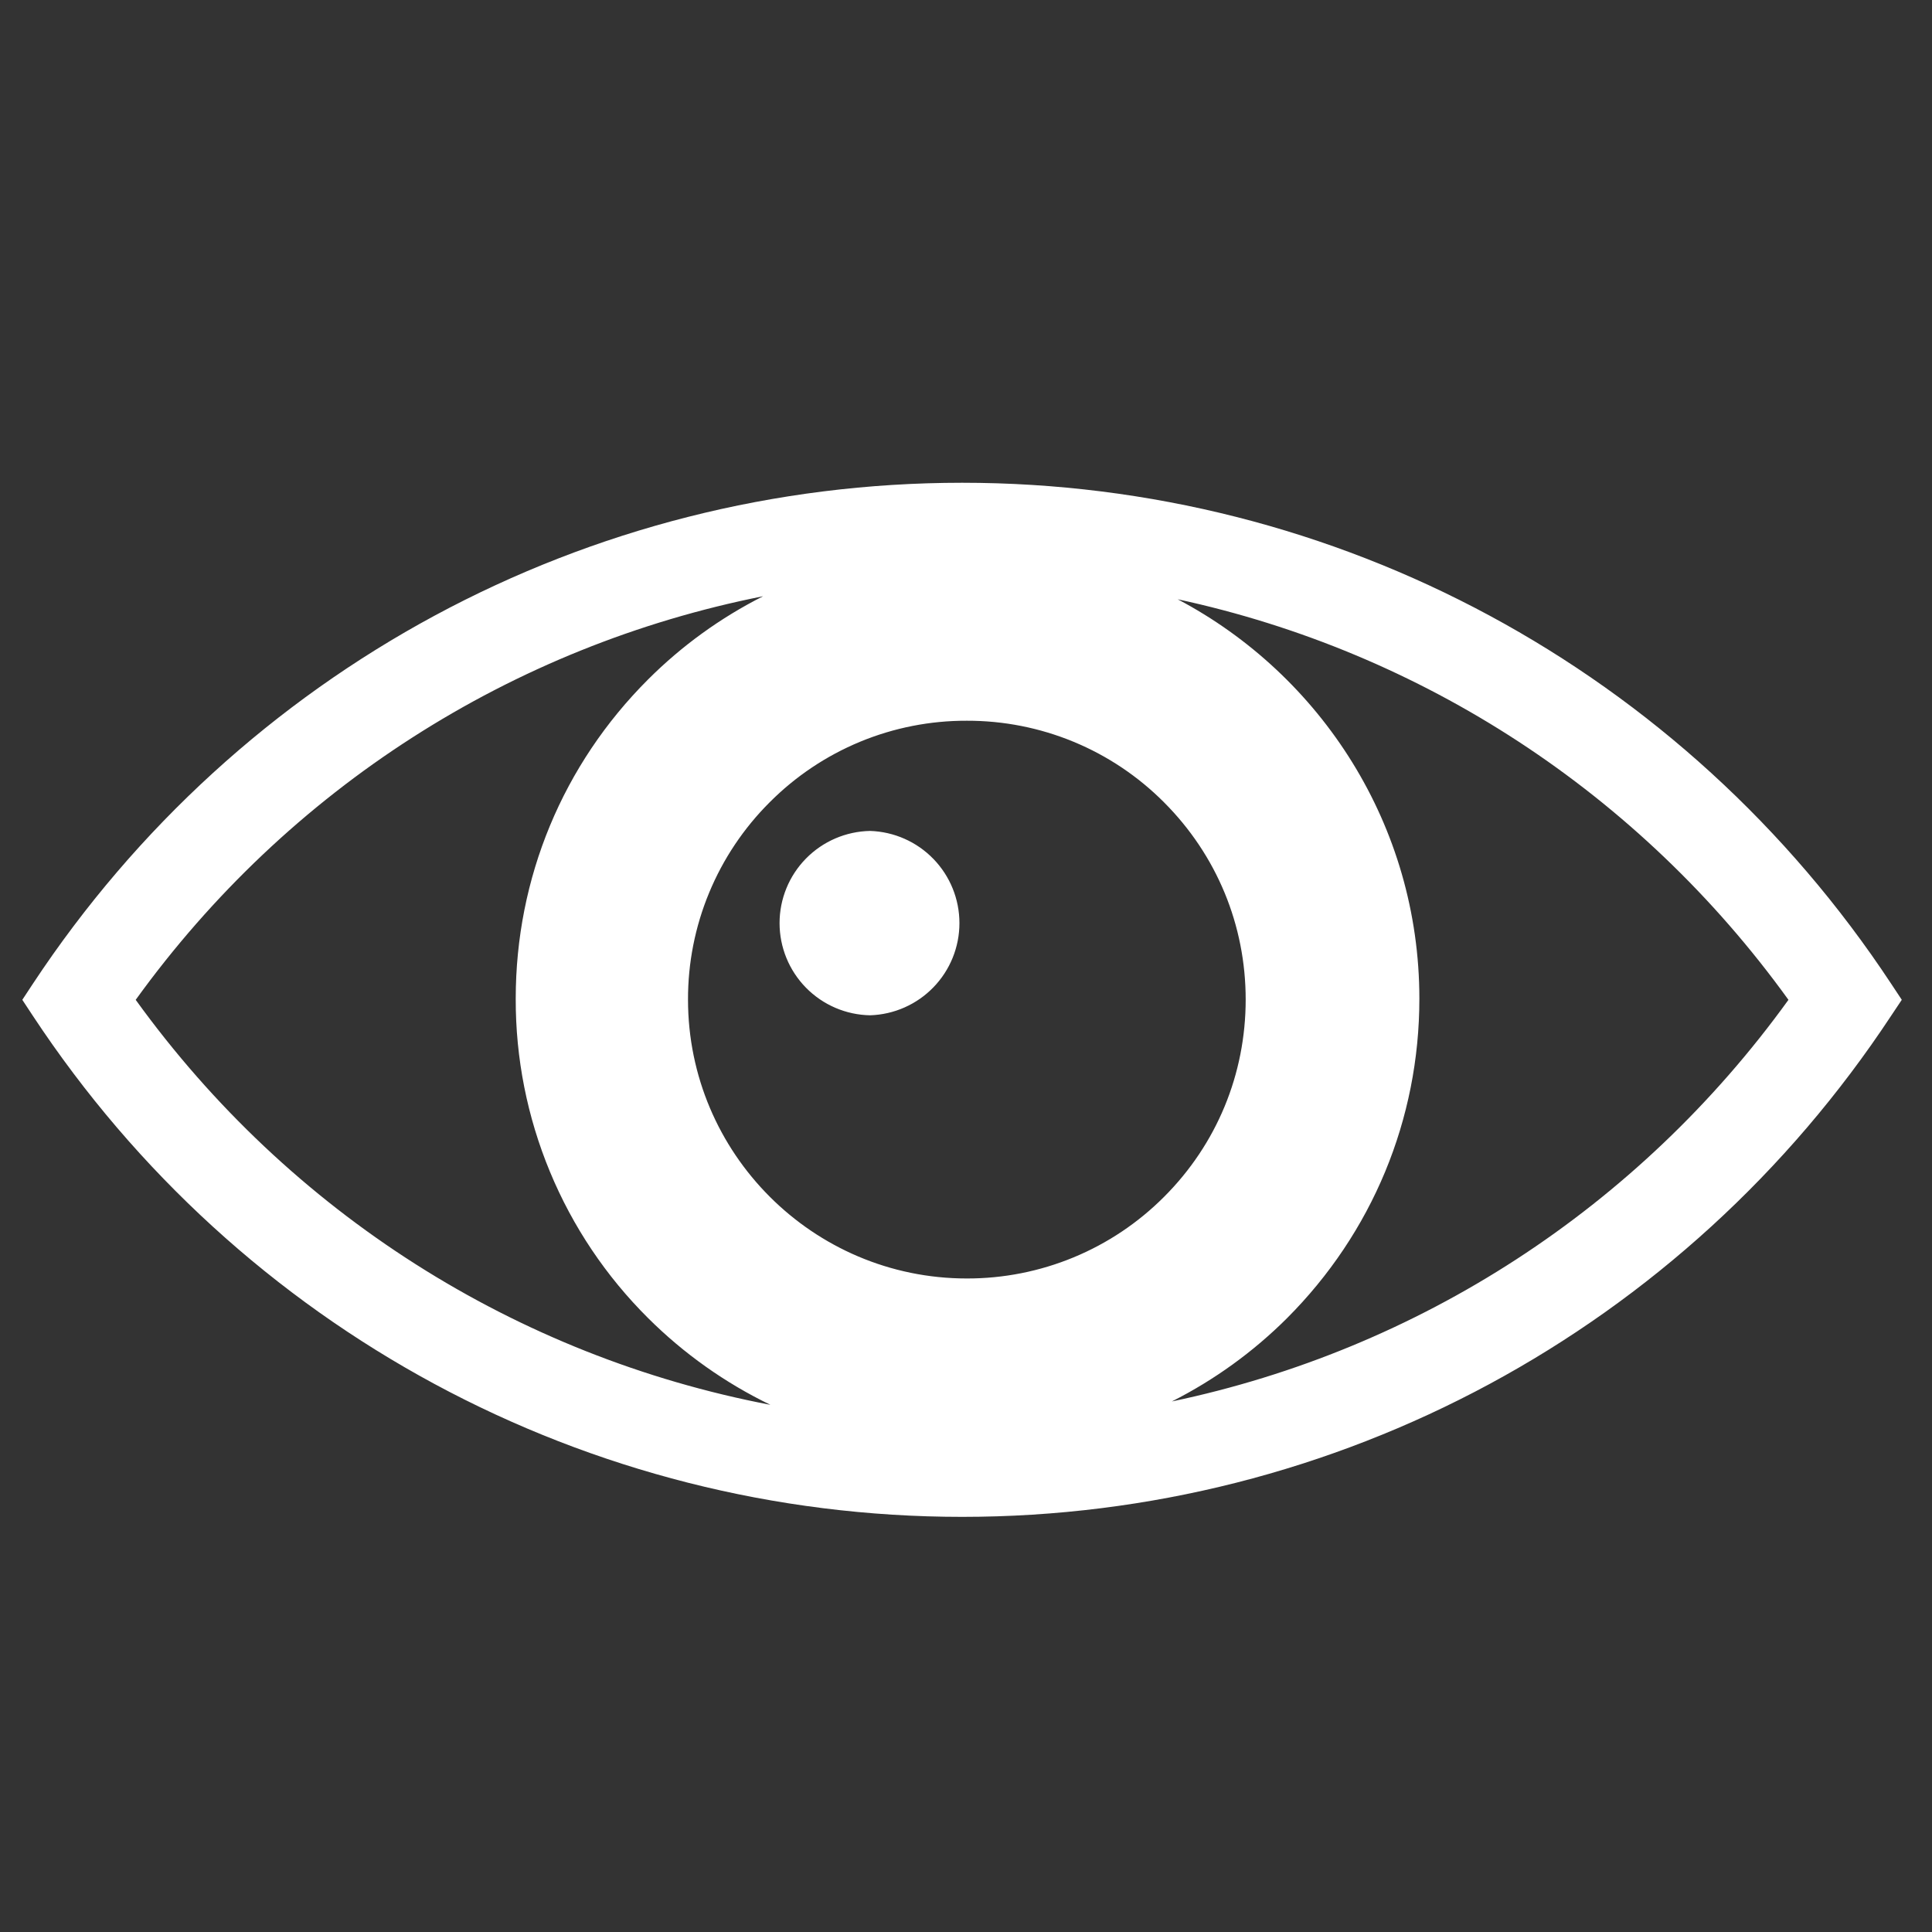 <svg width="80" height="80" viewBox="0 0 80 80" fill="none" xmlns="http://www.w3.org/2000/svg">
<rect x="0" y="0" width="80" height="80" fill="#333333" stroke="none"/>
<path d="M39.841 62.81C24.321 62.81 9.936 55.057 1.366 42.071L0.924 41.4L1.366 40.729C9.945 27.742 24.325 19.99 39.841 19.99C55.356 19.99 69.737 27.744 78.305 40.729L78.749 41.4L78.305 42.065C69.736 55.056 55.356 62.81 39.841 62.81ZM40.034 52.939C41.551 52.942 43.053 52.645 44.455 52.065C45.857 51.485 47.13 50.633 48.201 49.559C50.384 47.377 51.581 44.476 51.581 41.391C51.581 38.306 50.383 35.41 48.201 33.224C47.131 32.149 45.858 31.296 44.456 30.716C43.054 30.136 41.551 29.84 40.034 29.844C38.517 29.839 37.014 30.135 35.612 30.715C34.21 31.296 32.938 32.148 31.867 33.224C30.794 34.295 29.942 35.568 29.362 36.97C28.782 38.372 28.485 39.874 28.489 41.391C28.489 47.756 33.664 52.939 40.034 52.939ZM74.056 41.401C67.879 32.835 58.88 26.996 48.766 24.815C54.705 27.949 58.773 34.184 58.773 41.355C58.773 46.351 56.821 51.051 53.292 54.584C51.895 55.977 50.285 57.141 48.524 58.031C58.737 55.889 67.826 50.032 74.056 41.401ZM31.902 58.171C30.028 57.265 28.317 56.053 26.841 54.584C25.097 52.852 23.713 50.79 22.772 48.519C21.83 46.249 21.348 43.813 21.355 41.355C21.355 36.36 23.302 31.661 26.841 28.129C28.235 26.737 29.841 25.576 31.599 24.689C21.207 26.751 11.94 32.644 5.619 41.401C12.001 50.242 21.391 56.164 31.902 58.171ZM36.029 42.041C37.02 42.01 37.961 41.594 38.651 40.882C39.342 40.17 39.728 39.216 39.728 38.224C39.728 37.232 39.342 36.279 38.651 35.567C37.961 34.854 37.02 34.439 36.029 34.407C35.028 34.426 34.075 34.836 33.374 35.55C32.673 36.263 32.28 37.224 32.28 38.224C32.28 39.225 32.673 40.185 33.374 40.899C34.075 41.613 35.028 42.023 36.029 42.041Z" fill="white"/>
</svg>
